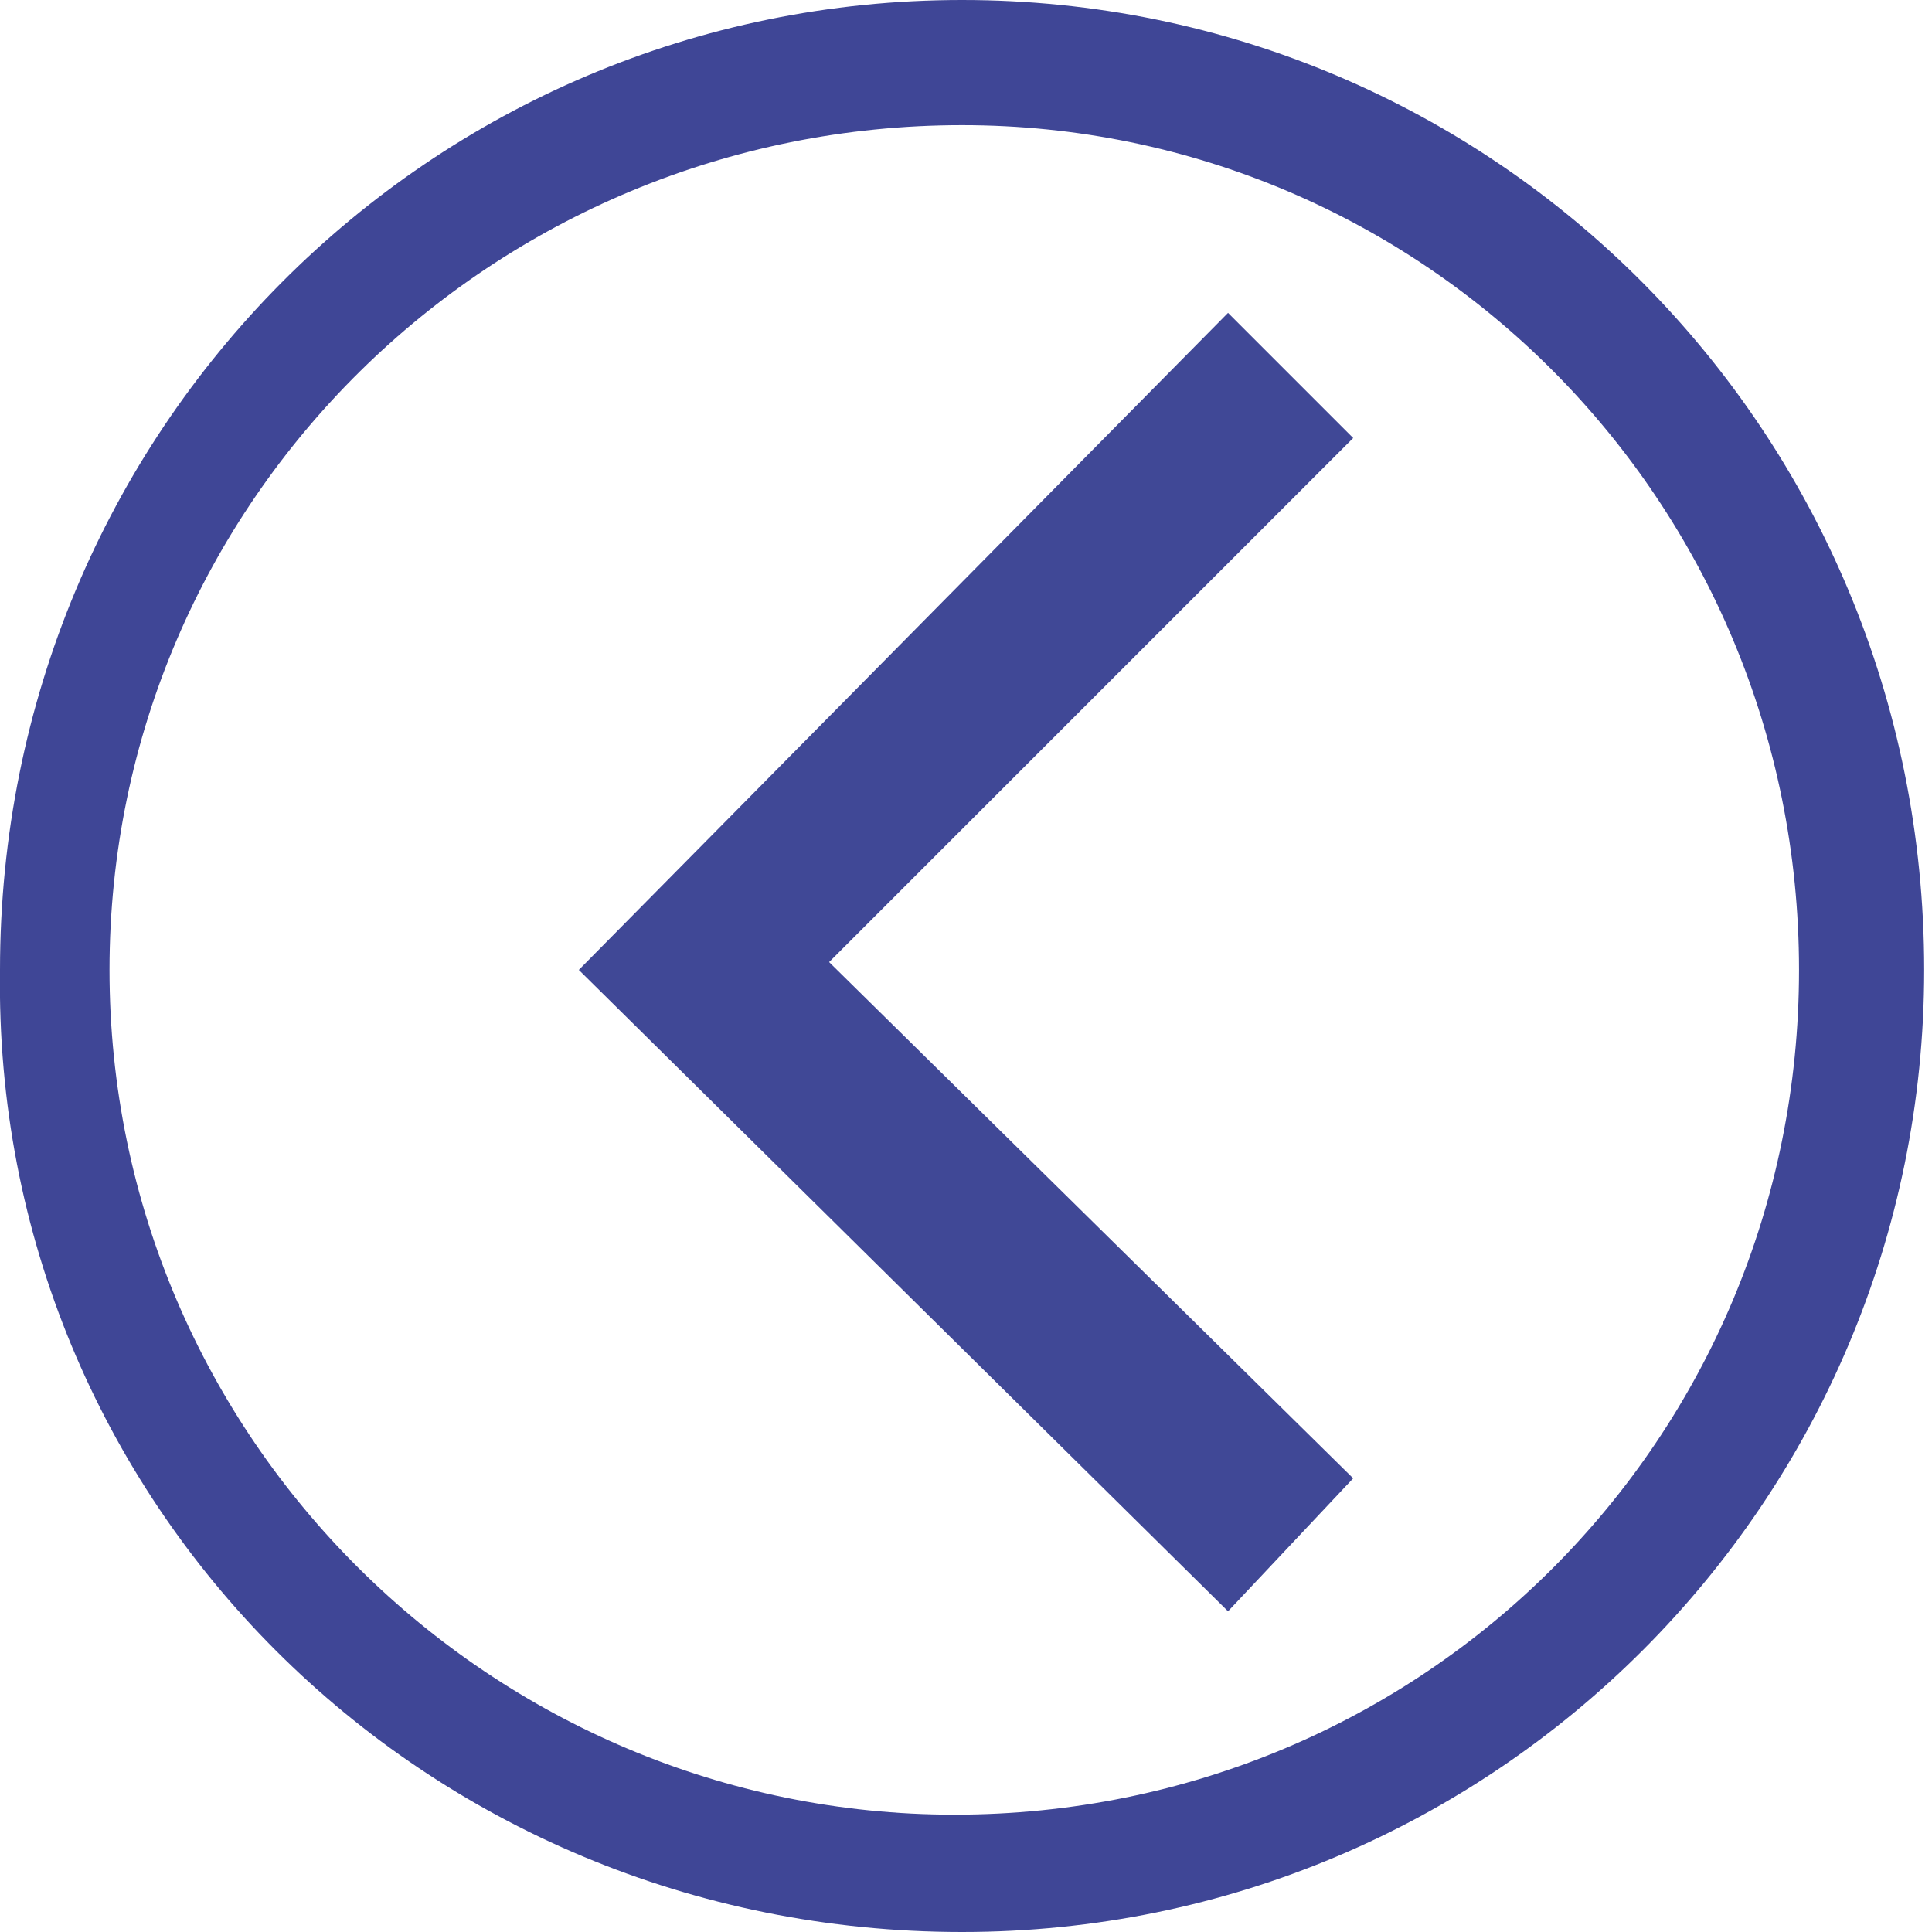 <?xml version="1.0" encoding="utf-8"?>
<!-- Generator: Adobe Illustrator 21.1.0, SVG Export Plug-In . SVG Version: 6.00 Build 0)  -->
<svg version="1.1" id="Layer_1" xmlns="http://www.w3.org/2000/svg" xmlns:xlink="http://www.w3.org/1999/xlink" x="0px" y="0px"
	 viewBox="0 0 24.7 24.7" style="enable-background:new 0 0 24.7 24.7;" xml:space="preserve">
<style type="text/css">
	.st0{fill:#404896;}
	.st1{fill:#3F4696;}
</style>
<path class="st0" d="M7.4,12.4L15.7,4l1.6,1.6l-6.7,6.7l6.7,6.6l-1.6,1.7L7.4,12.4z"/>
<path class="st1" d="M0,12.4C0,5.5,5.5,0,12.3,0s12.3,5.5,12.3,12.4c0,6.8-5.5,12.3-12.3,12.3C5.4,24.7-0.1,19.2,0,12.4z M1.4,12.4
	c0,6,4.9,10.8,10.8,10.8c6,0,10.8-4.8,10.8-10.8S18.2,1.6,12.3,1.6C6.3,1.6,1.4,6.4,1.4,12.4z"/>
</svg>
